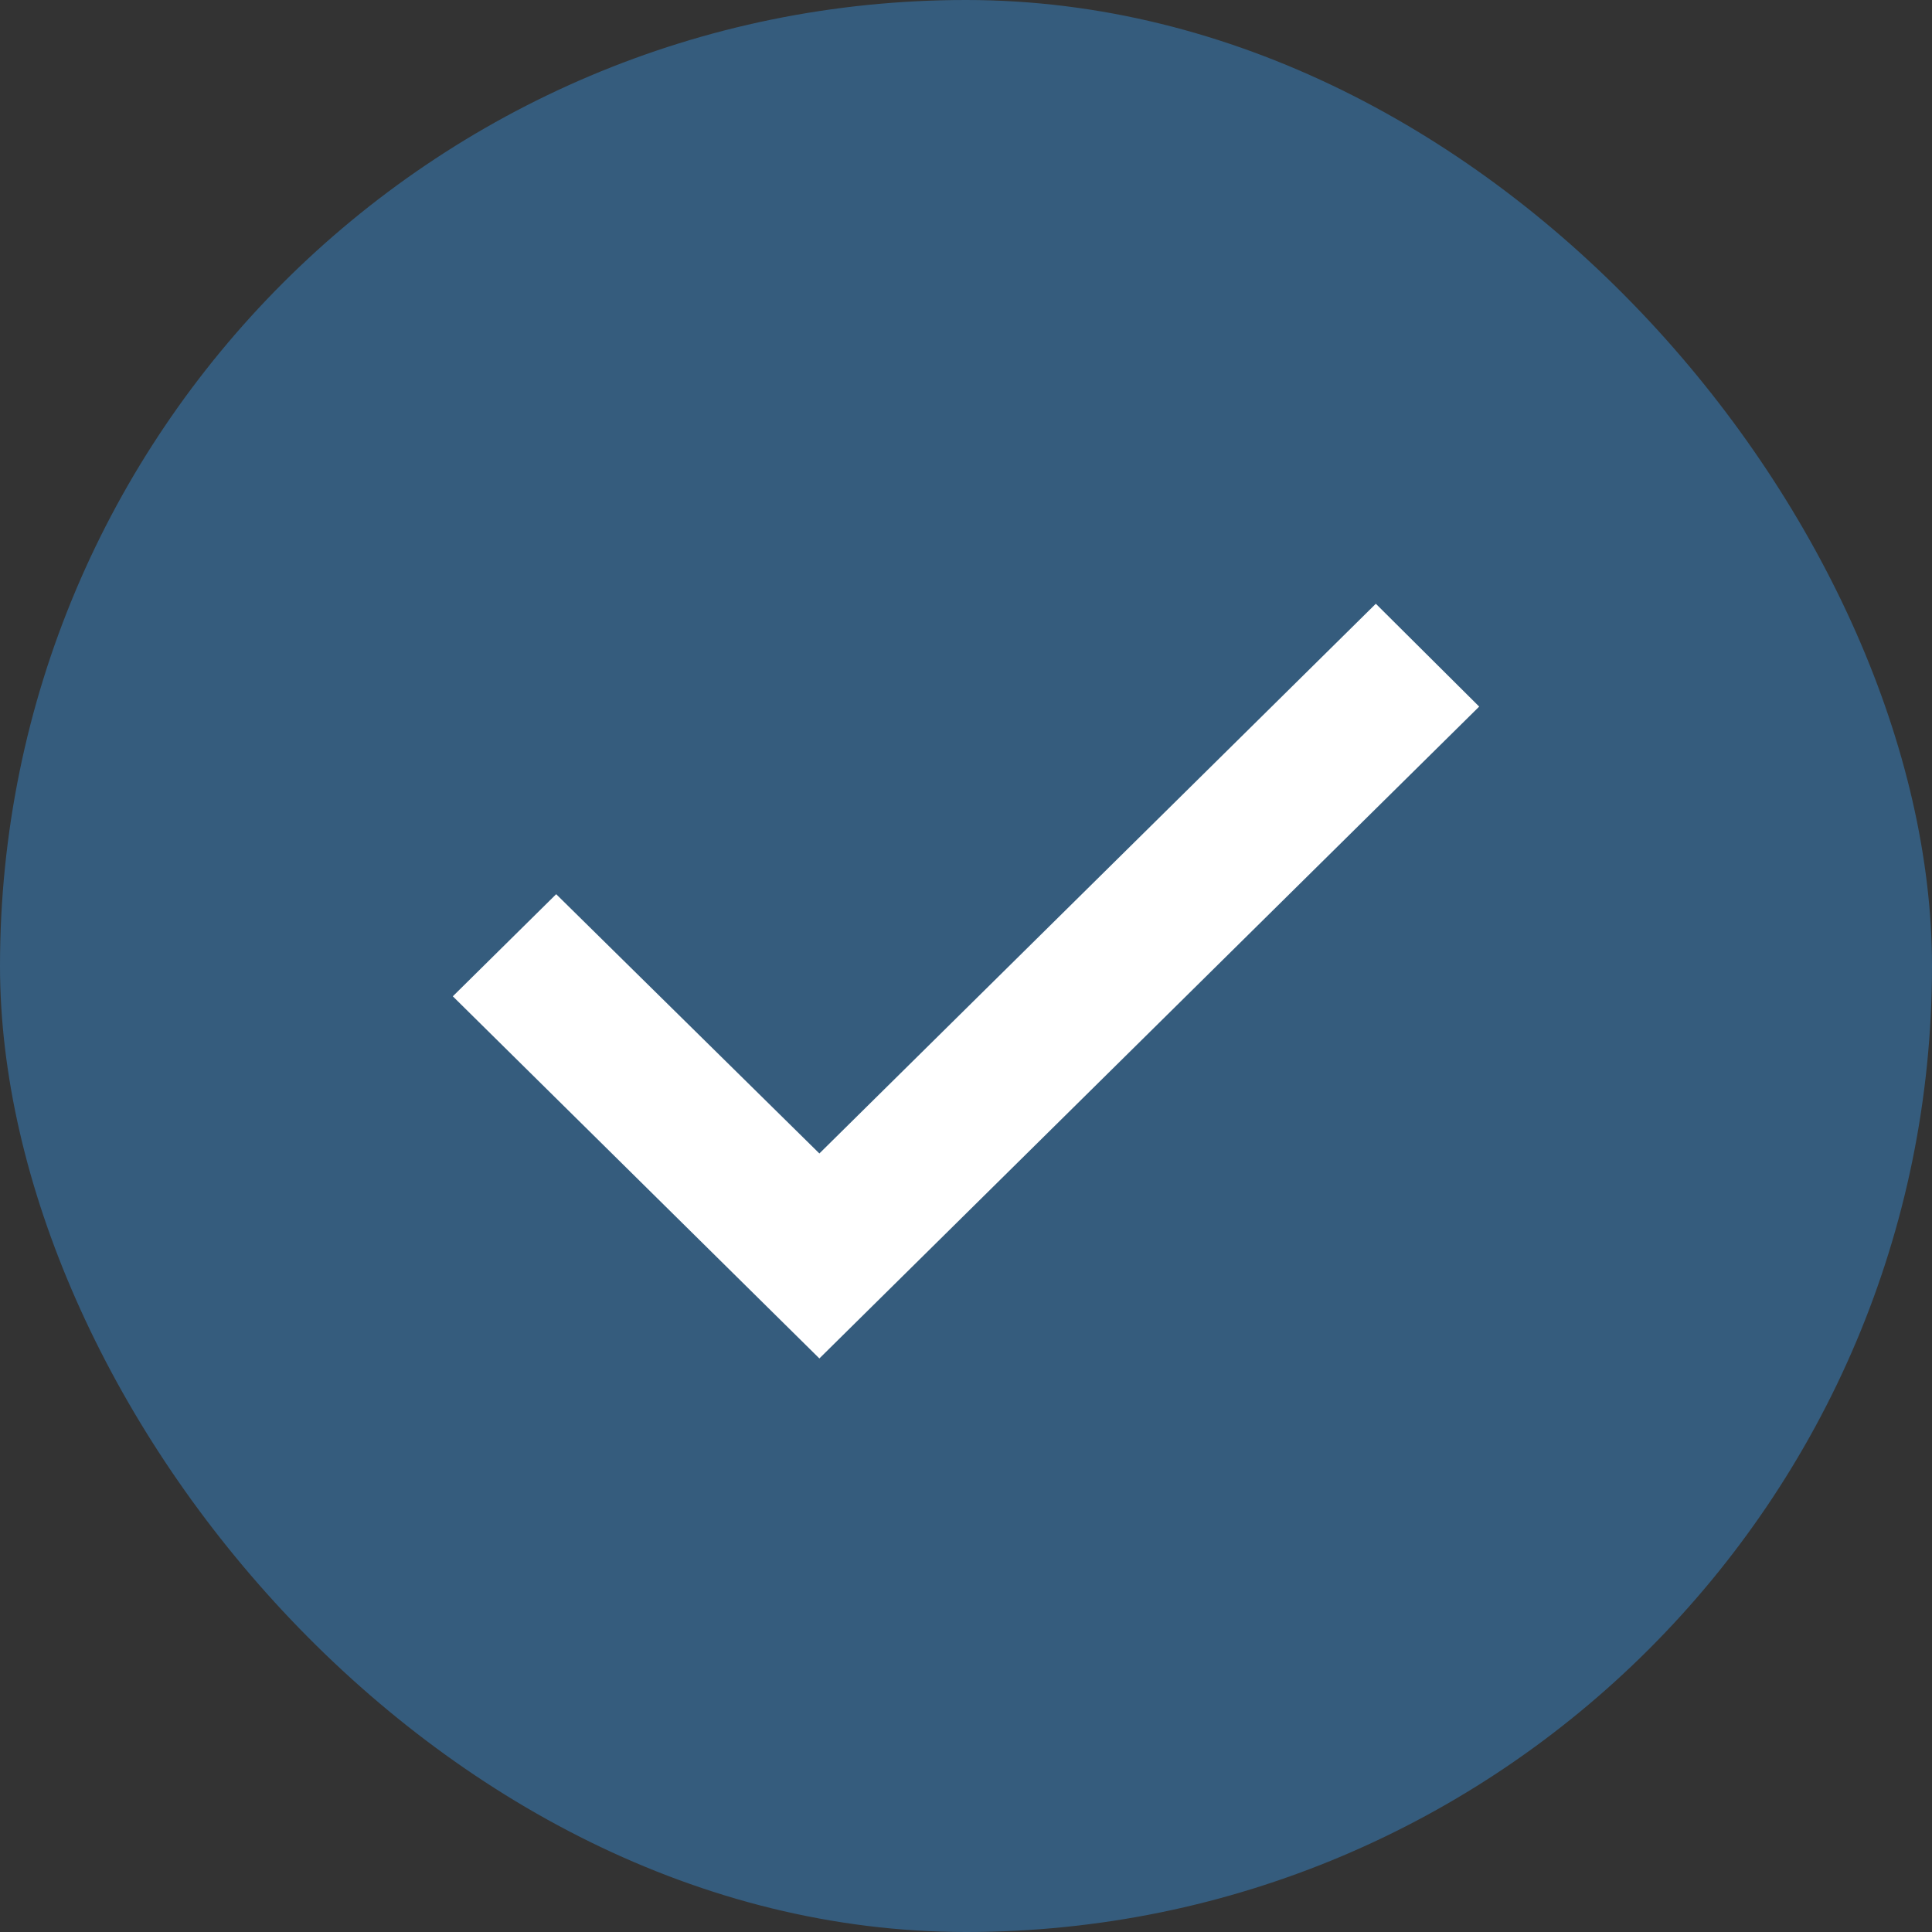<svg width="64" height="64" viewBox="0 0 64 64" fill="none" xmlns="http://www.w3.org/2000/svg">
<rect x="0" y="0" width="64" height="64" fill="#333333" stroke="none"/>
<rect width="64" height="64" rx="32" fill="#355C7D"/>
<path d="M27.143 45L15 33.004L18.424 29.621L27.143 38.21L45.576 20L49 23.407L27.143 45Z" fill="white"/>
</svg>
